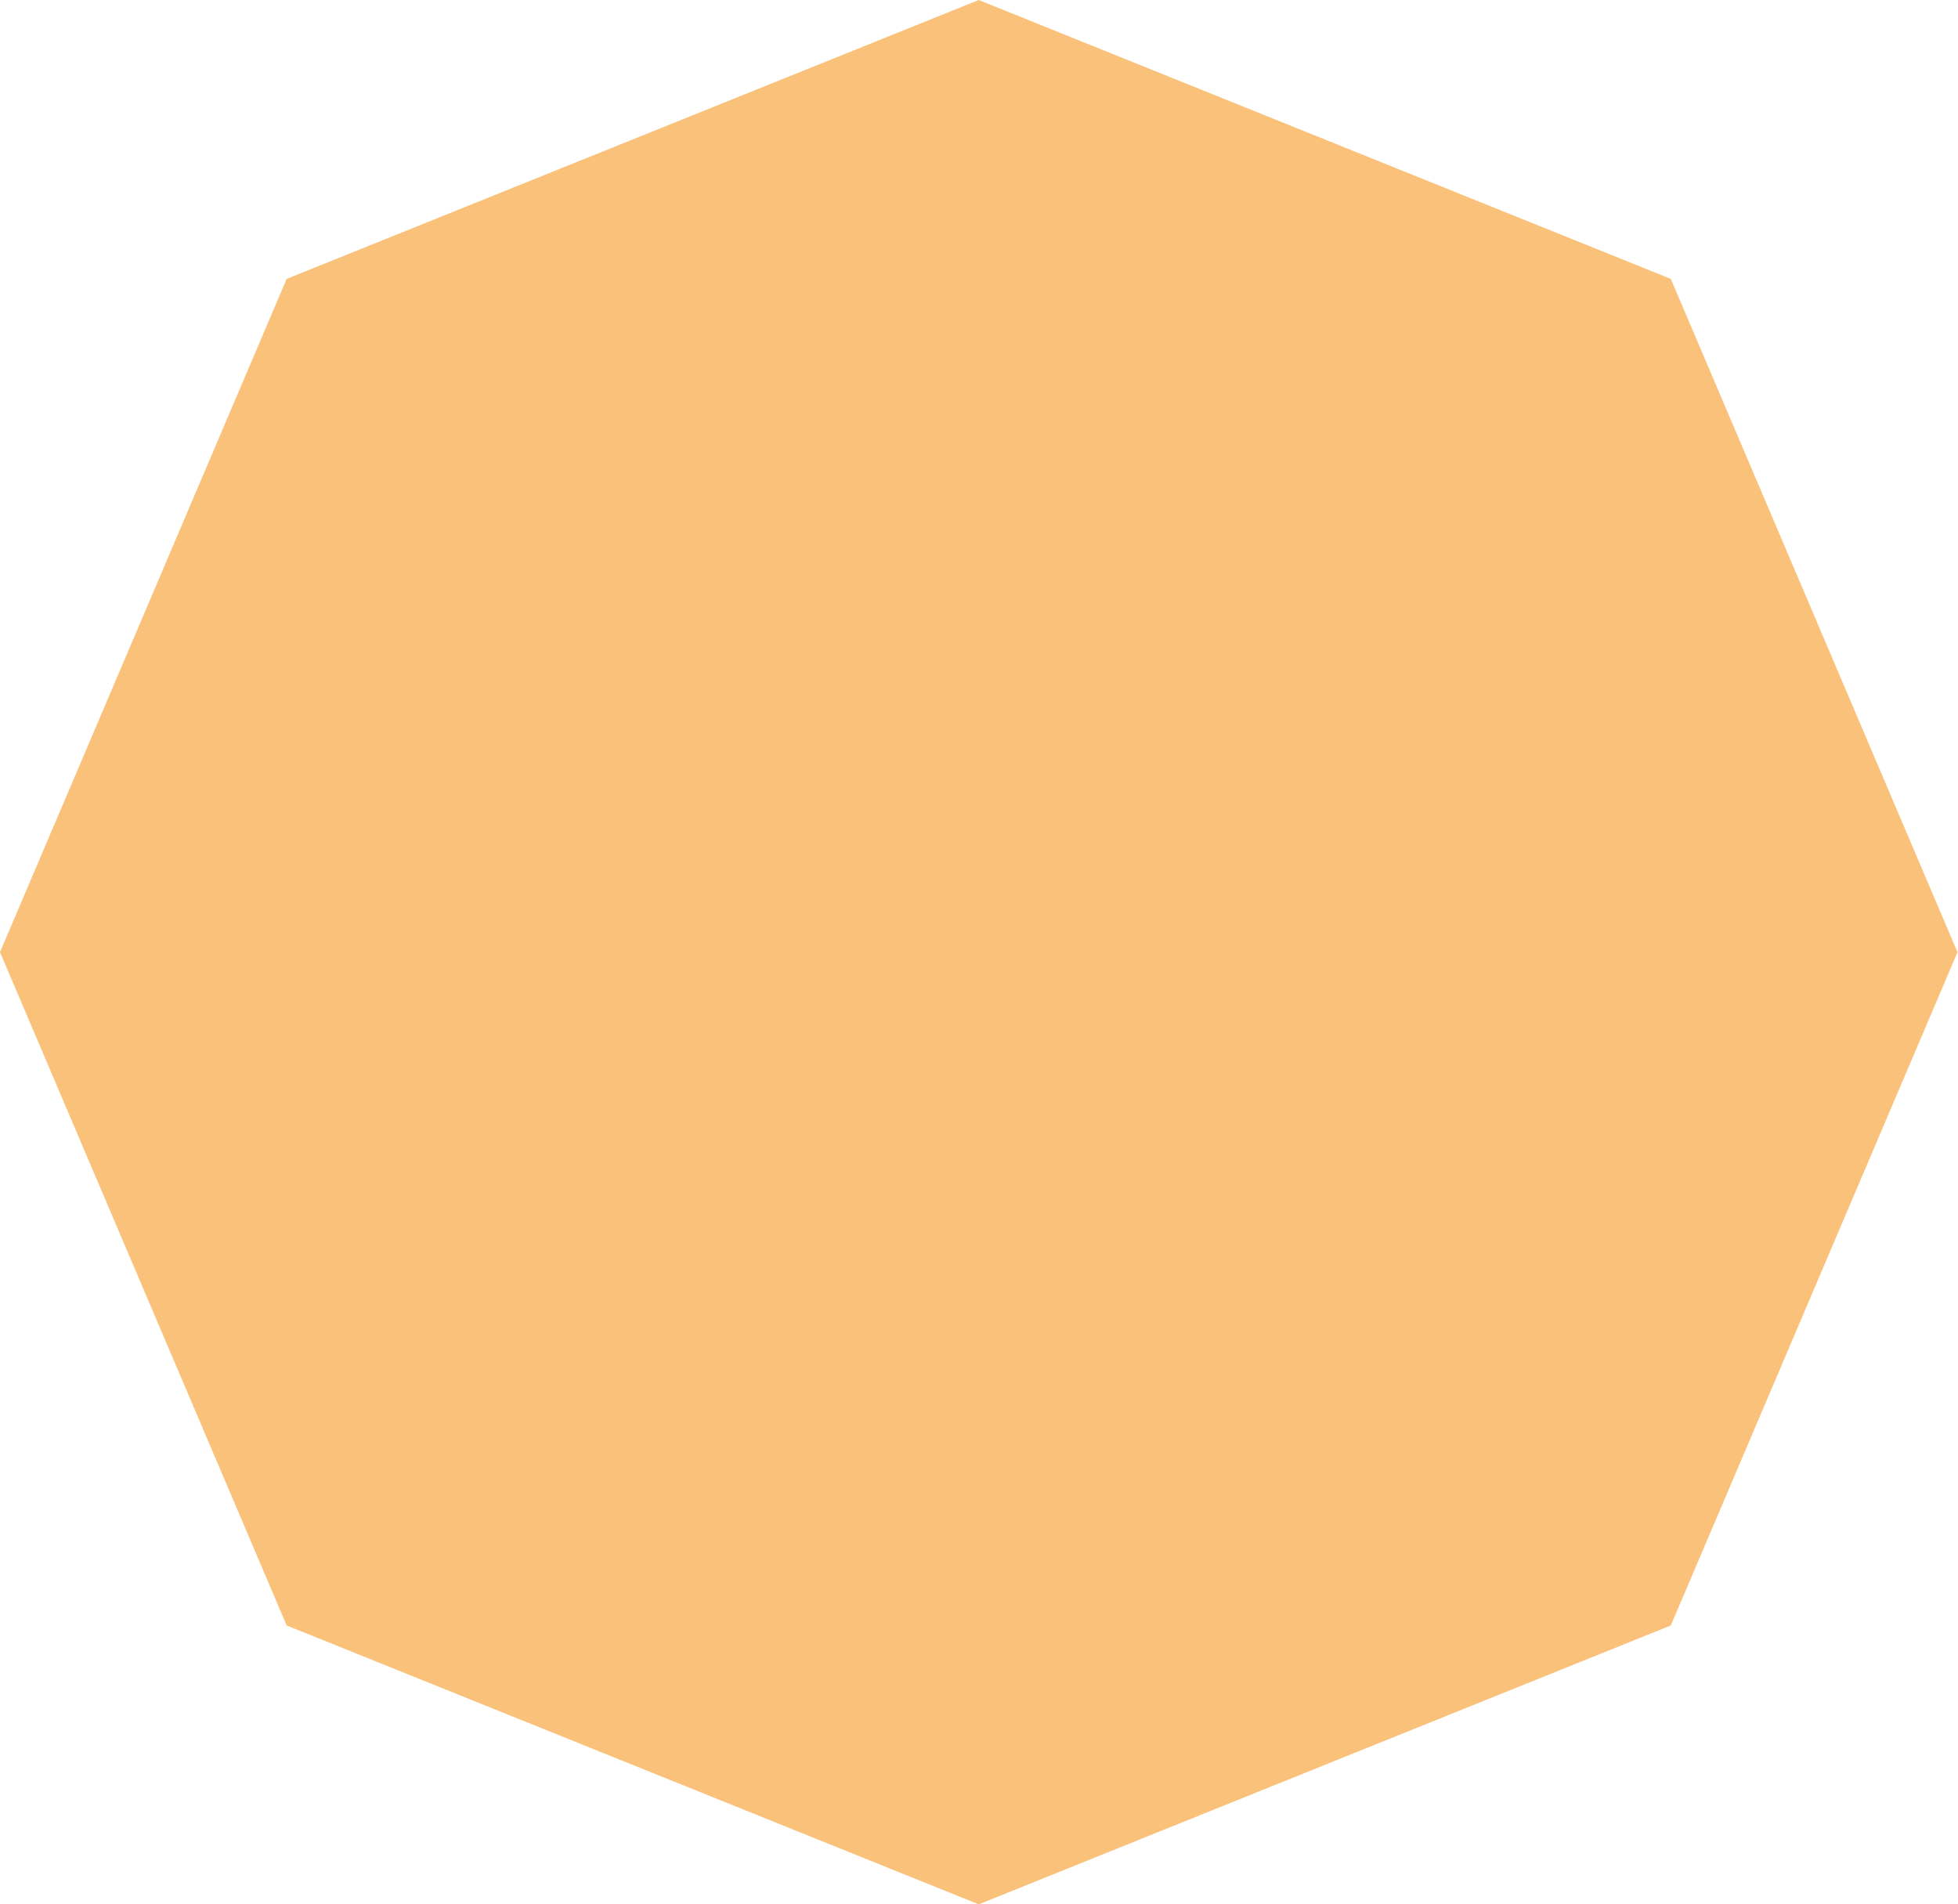 <svg width="474" height="461" viewBox="0 0 474 461" fill="none" xmlns="http://www.w3.org/2000/svg">
<path d="M236.937 0.004L404.476 67.516L473.873 230.502L404.476 393.489L236.937 461L69.397 393.489L0 230.502L69.397 67.516L236.937 0.004Z" fill="#F8971F" fill-opacity="0.59"/>
</svg>
